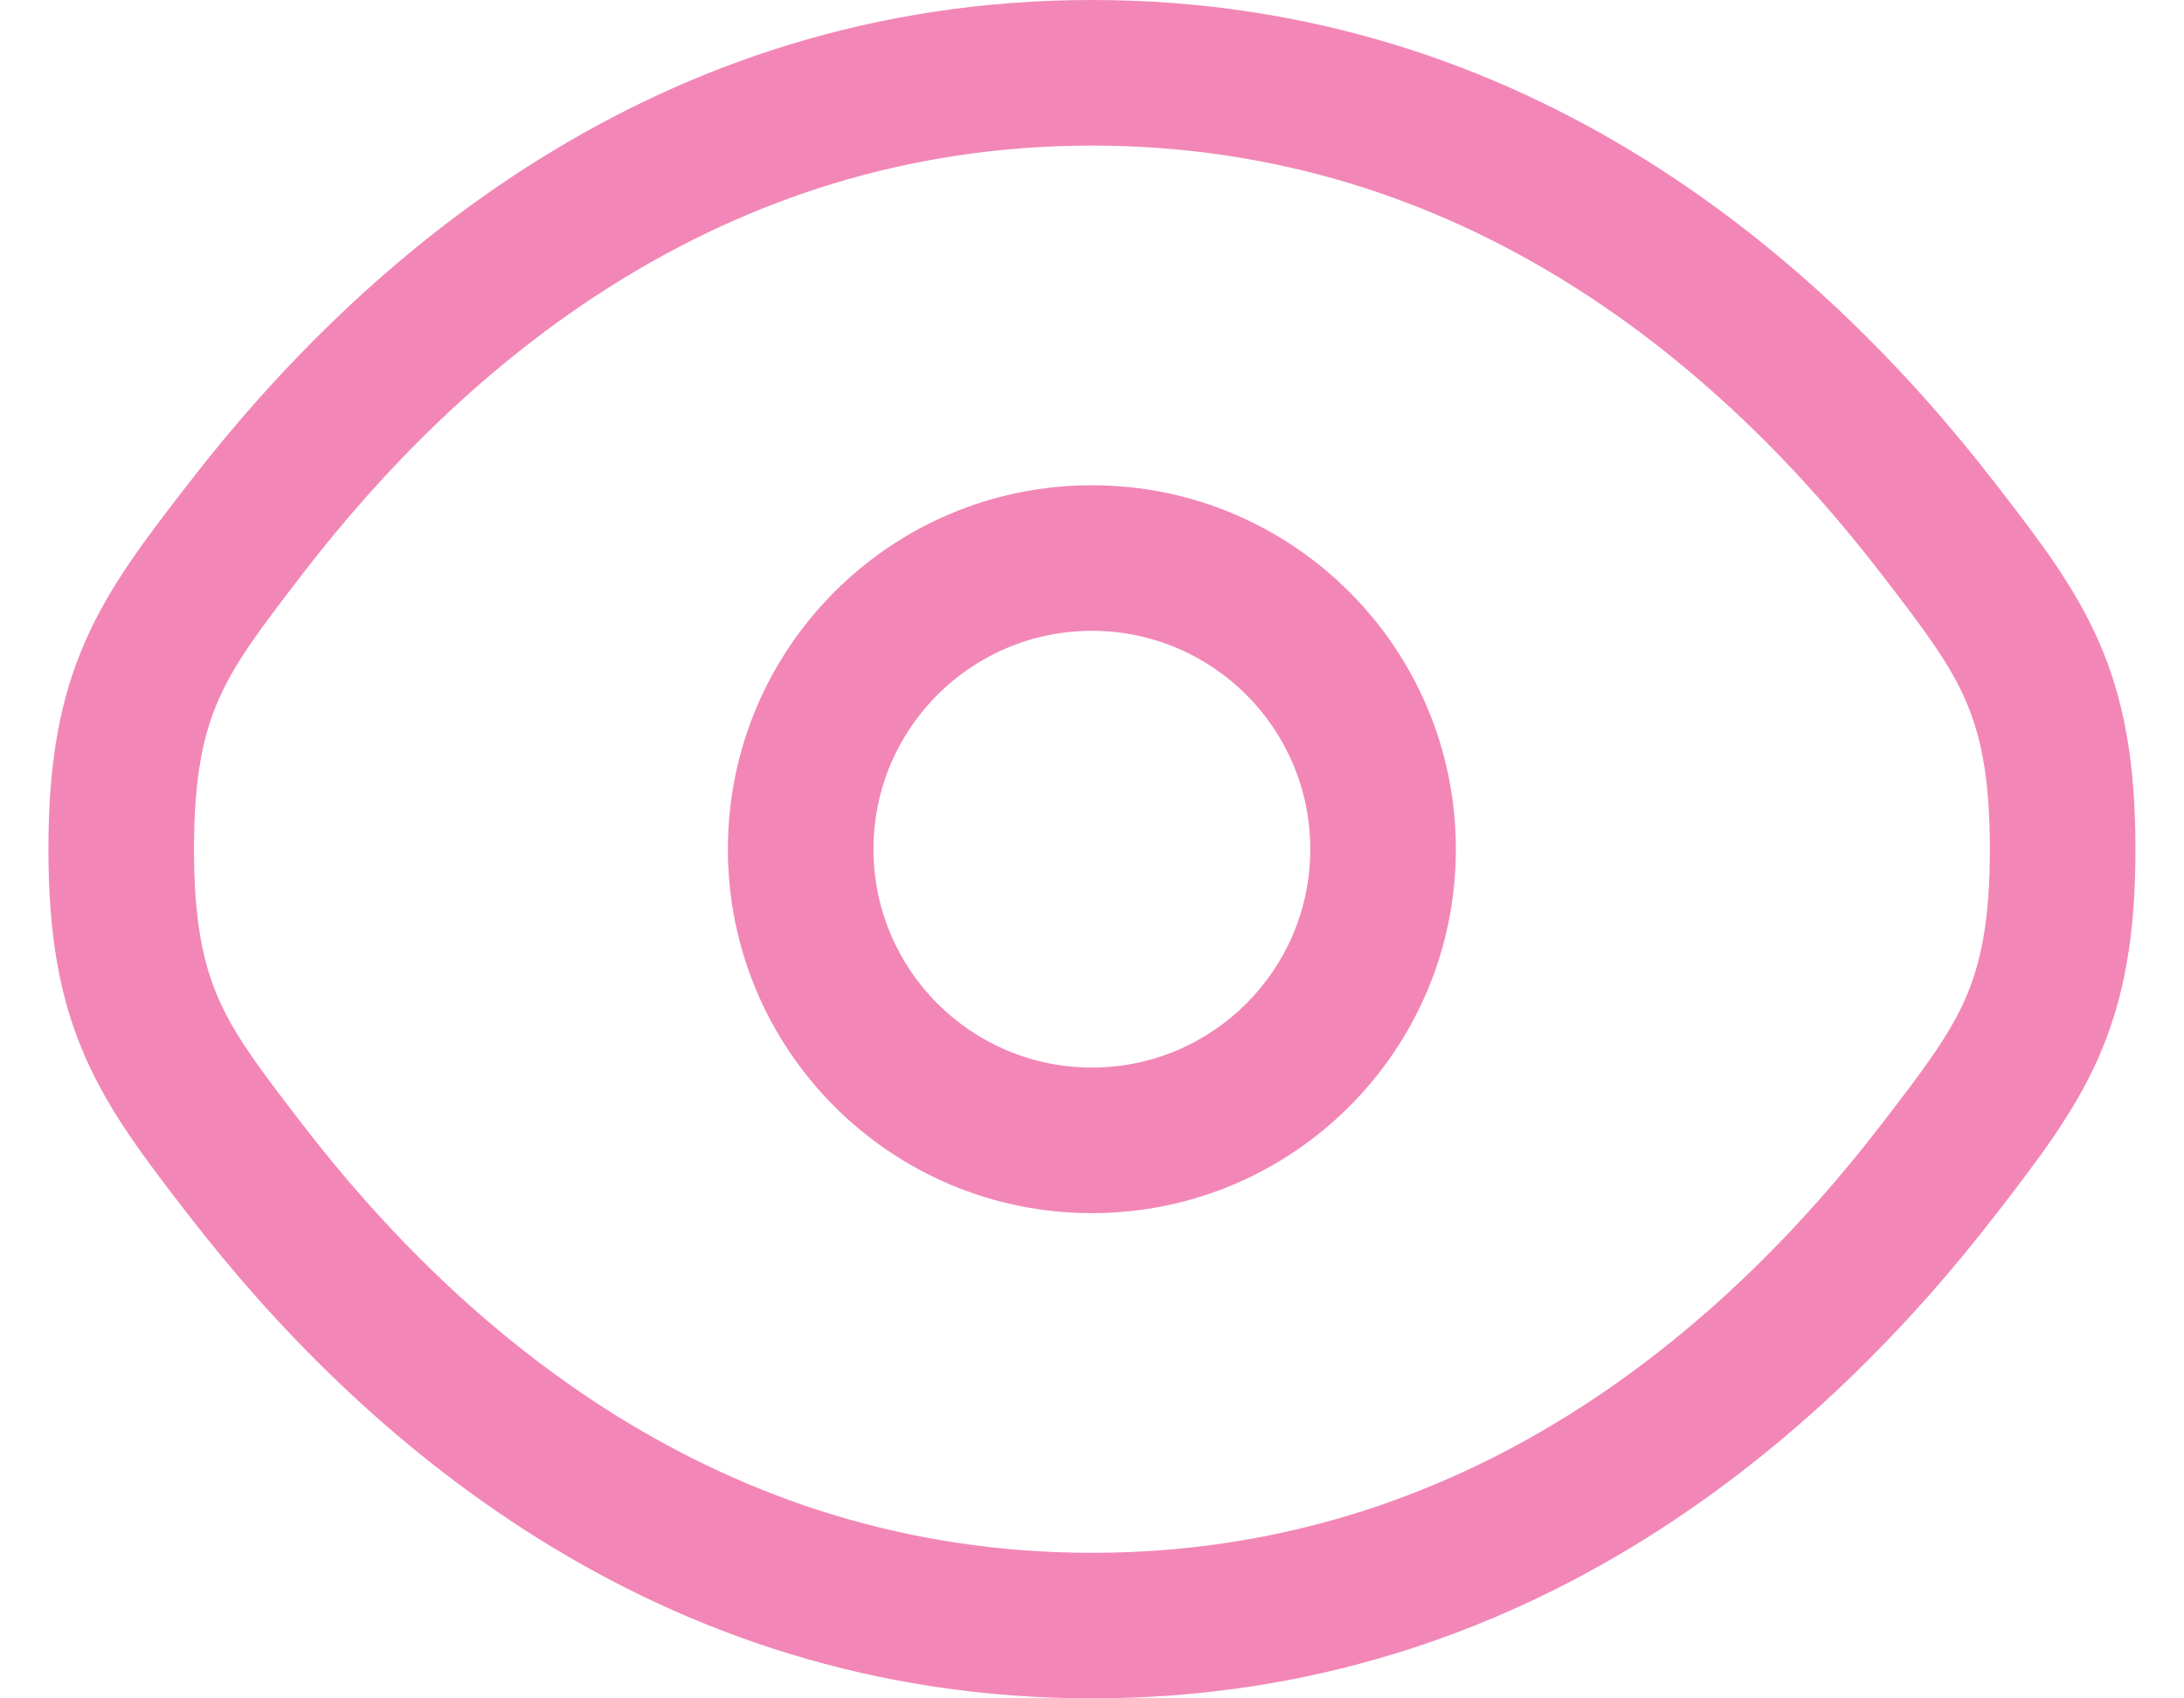 <svg width="18" height="14" viewBox="0 0 18 14" fill="none" xmlns="http://www.w3.org/2000/svg">
<path fill-rule="evenodd" clip-rule="evenodd" d="M8.999 4C7.342 4 5.999 5.343 5.999 7C5.999 8.657 7.342 10 8.999 10C10.656 10 11.999 8.657 11.999 7C11.999 5.343 10.656 4 8.999 4ZM7.199 7C7.199 6.006 8.005 5.2 8.999 5.2C9.993 5.2 10.799 6.006 10.799 7C10.799 7.994 9.993 8.8 8.999 8.8C8.005 8.8 7.199 7.994 7.199 7Z" fill="#F287B7"/>
<path fill-rule="evenodd" clip-rule="evenodd" d="M9 0C5.388 0 2.956 2.163 1.544 3.998L1.518 4.031C1.199 4.445 0.905 4.827 0.706 5.279C0.492 5.762 0.399 6.289 0.399 7C0.399 7.711 0.492 8.238 0.706 8.721C0.905 9.173 1.199 9.555 1.518 9.97L1.544 10.003C2.956 11.837 5.388 14 9 14C12.611 14 15.043 11.837 16.455 10.003L16.481 9.97C16.8 9.555 17.094 9.173 17.294 8.721C17.507 8.238 17.6 7.711 17.6 7C17.6 6.289 17.507 5.762 17.294 5.279C17.094 4.827 16.8 4.445 16.481 4.031L16.455 3.998C15.043 2.163 12.611 0 9 0ZM2.495 4.729C3.798 3.036 5.92 1.2 9 1.2C12.079 1.2 14.201 3.036 15.504 4.729C15.855 5.185 16.061 5.458 16.196 5.764C16.322 6.05 16.4 6.399 16.4 7C16.4 7.601 16.322 7.95 16.196 8.237C16.061 8.542 15.855 8.815 15.504 9.271C14.201 10.964 12.079 12.8 9 12.8C5.92 12.8 3.798 10.964 2.495 9.271C2.144 8.815 1.938 8.542 1.803 8.237C1.677 7.95 1.599 7.601 1.599 7C1.599 6.399 1.677 6.05 1.803 5.764C1.938 5.458 2.144 5.185 2.495 4.729Z" fill="#F287B7"/>
</svg>
